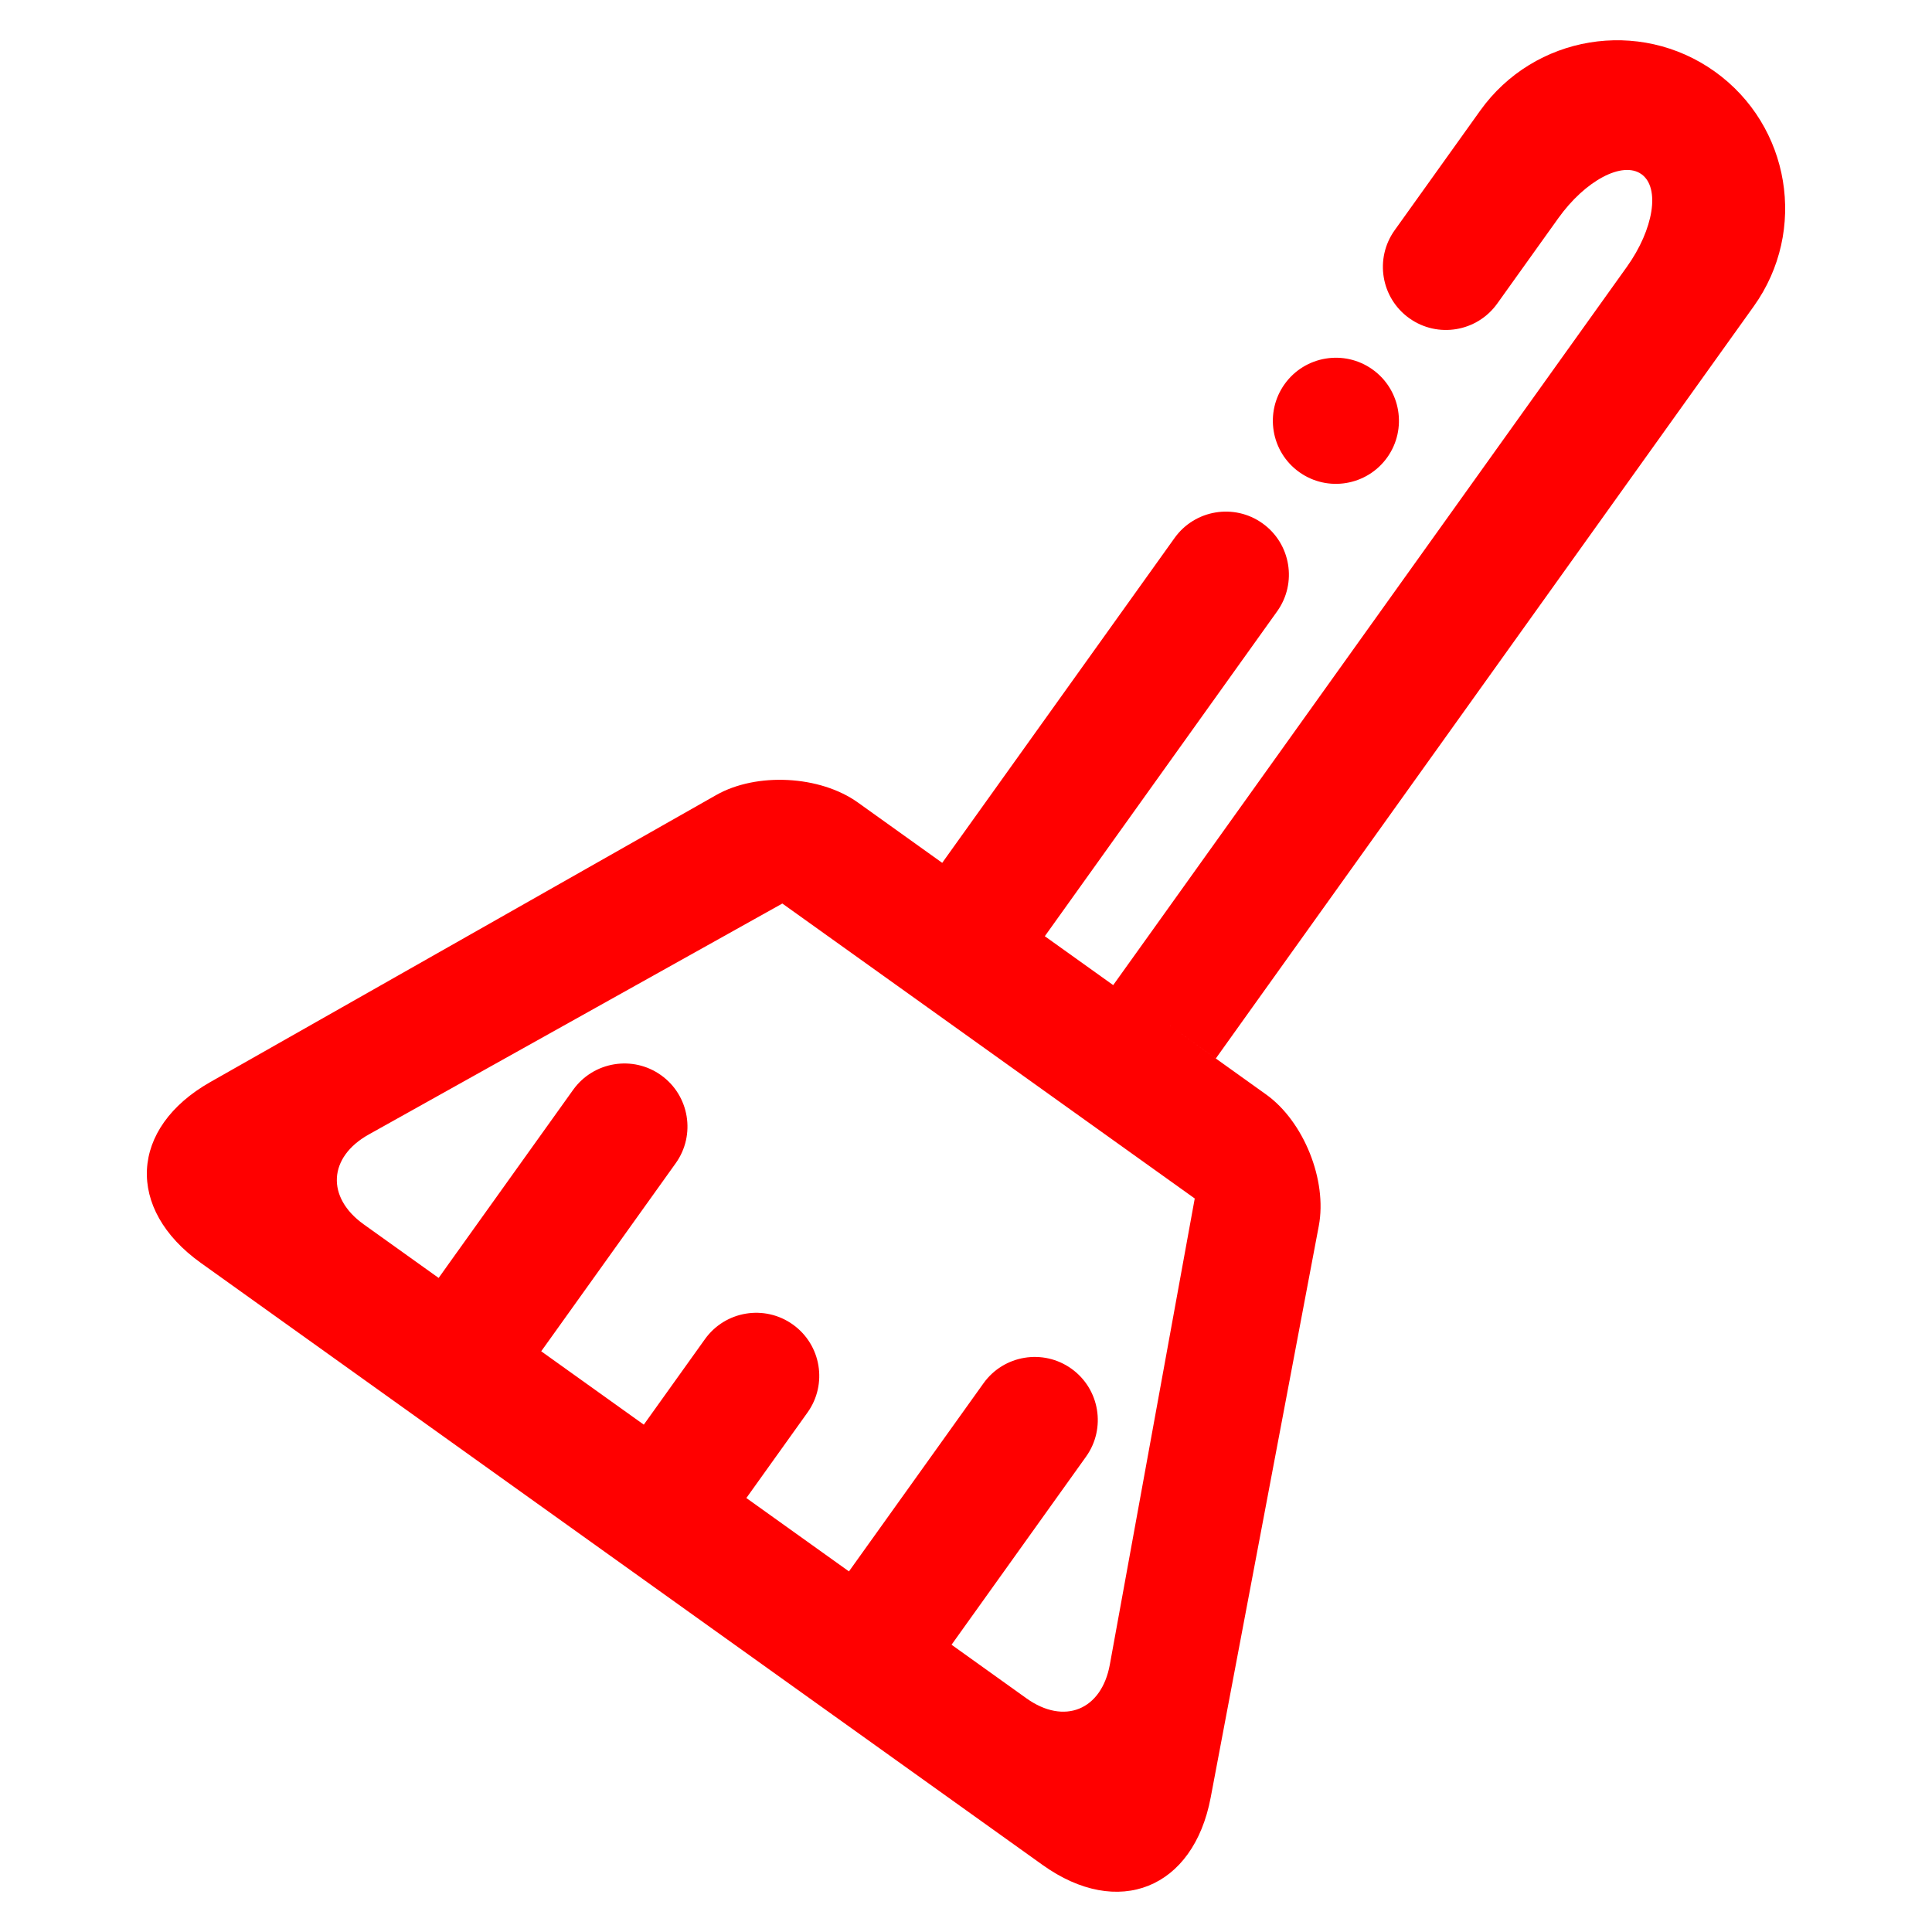 <?xml version="1.0" encoding="UTF-8" standalone="no"?><!-- Generator: Gravit.io --><svg xmlns="http://www.w3.org/2000/svg" xmlns:xlink="http://www.w3.org/1999/xlink" style="isolation:isolate" viewBox="0 0 48 48" width="48pt" height="48pt"><linearGradient id="_lgradient_11" x1="0.289" y1="0.869" x2="0.684" y2="-0.159" gradientTransform="matrix(48.695,34.826,-35.54,49.693,17.422,-18.26)" gradientUnits="userSpaceOnUse"><stop offset="0%" stop-opacity="1" style="stop-color:rgb(255,0,0)"/><stop offset="51.562%" stop-opacity="1" style="stop-color:rgb(255,0,0)"/><stop offset="99.13%" stop-opacity="1" style="stop-color:rgb(255,0,0)"/></linearGradient><path d=" M 18.543 37.218 L 21.092 39.041 L 21.092 39.041 L 21.396 38.616 L 24.434 34.368 L 24.434 34.368 C 24.937 33.665 25.916 33.502 26.619 34.005 L 26.619 34.005 C 27.323 34.508 27.485 35.488 26.982 36.191 L 26.982 36.191 L 23.944 40.439 L 23.641 40.863 L 25.501 42.194 C 26.439 42.865 27.368 42.488 27.574 41.354 L 29.683 29.776 L 19.437 22.448 L 19.437 22.448 L 19.437 22.448 L 19.437 22.448 L 19.437 22.448 L 9.162 28.186 C 8.155 28.748 8.099 29.748 9.037 30.419 L 10.898 31.75 L 11.201 31.325 L 14.239 27.077 L 14.239 27.077 C 14.742 26.374 15.722 26.211 16.425 26.714 L 16.425 26.714 C 17.128 27.217 17.291 28.197 16.788 28.9 L 16.788 28.9 L 13.75 33.148 L 13.446 33.572 L 13.446 33.572 L 15.995 35.395 L 16.299 34.97 L 17.514 33.271 L 17.514 33.271 C 18.017 32.568 18.996 32.405 19.699 32.908 L 19.699 32.908 C 20.403 33.411 20.565 34.391 20.062 35.094 L 20.062 35.094 L 18.847 36.793 L 18.543 37.218 Z  M 31.916 9.543 C 32.419 8.84 33.398 8.677 34.101 9.18 C 34.805 9.683 34.967 10.663 34.464 11.366 C 33.961 12.069 32.982 12.232 32.279 11.729 C 31.575 11.226 31.413 10.247 31.916 9.543 L 31.916 9.543 L 31.916 9.543 L 31.916 9.543 Z  M 25.958 23.26 L 27.657 24.475 L 27.657 24.475 L 28.569 23.201 L 40.416 6.634 C 41.087 5.697 41.251 4.663 40.782 4.328 L 40.782 4.328 C 40.313 3.993 39.388 4.482 38.717 5.419 L 37.198 7.543 L 37.198 7.543 C 36.695 8.246 35.716 8.409 35.013 7.906 L 35.013 7.906 C 34.309 7.403 34.147 6.424 34.65 5.72 L 34.65 5.72 L 36.776 2.747 C 38.118 0.872 40.729 0.438 42.605 1.779 L 42.605 1.779 C 44.48 3.121 44.914 5.732 43.573 7.608 L 31.117 25.023 L 30.206 26.298 L 28.932 25.386 L 31.455 27.191 C 32.392 27.861 32.98 29.326 32.765 30.458 L 30.079 44.66 C 29.65 46.925 27.78 47.676 25.904 46.335 L 4.989 31.376 C 3.113 30.034 3.219 28.022 5.224 26.884 L 17.795 19.752 C 18.798 19.183 20.373 19.266 21.311 19.936 L 21.311 19.936 L 23.409 21.437 L 23.713 21.012 L 29.182 13.366 L 29.182 13.366 C 29.685 12.663 30.664 12.5 31.367 13.003 L 31.367 13.003 C 32.071 13.506 32.233 14.486 31.73 15.189 L 31.73 15.189 L 26.262 22.835 L 25.958 23.26 L 25.958 23.26 L 25.958 23.26 L 25.958 23.26 L 25.958 23.26 Z " fill-rule="evenodd" fill="url(#_lgradient_11)"/></svg>